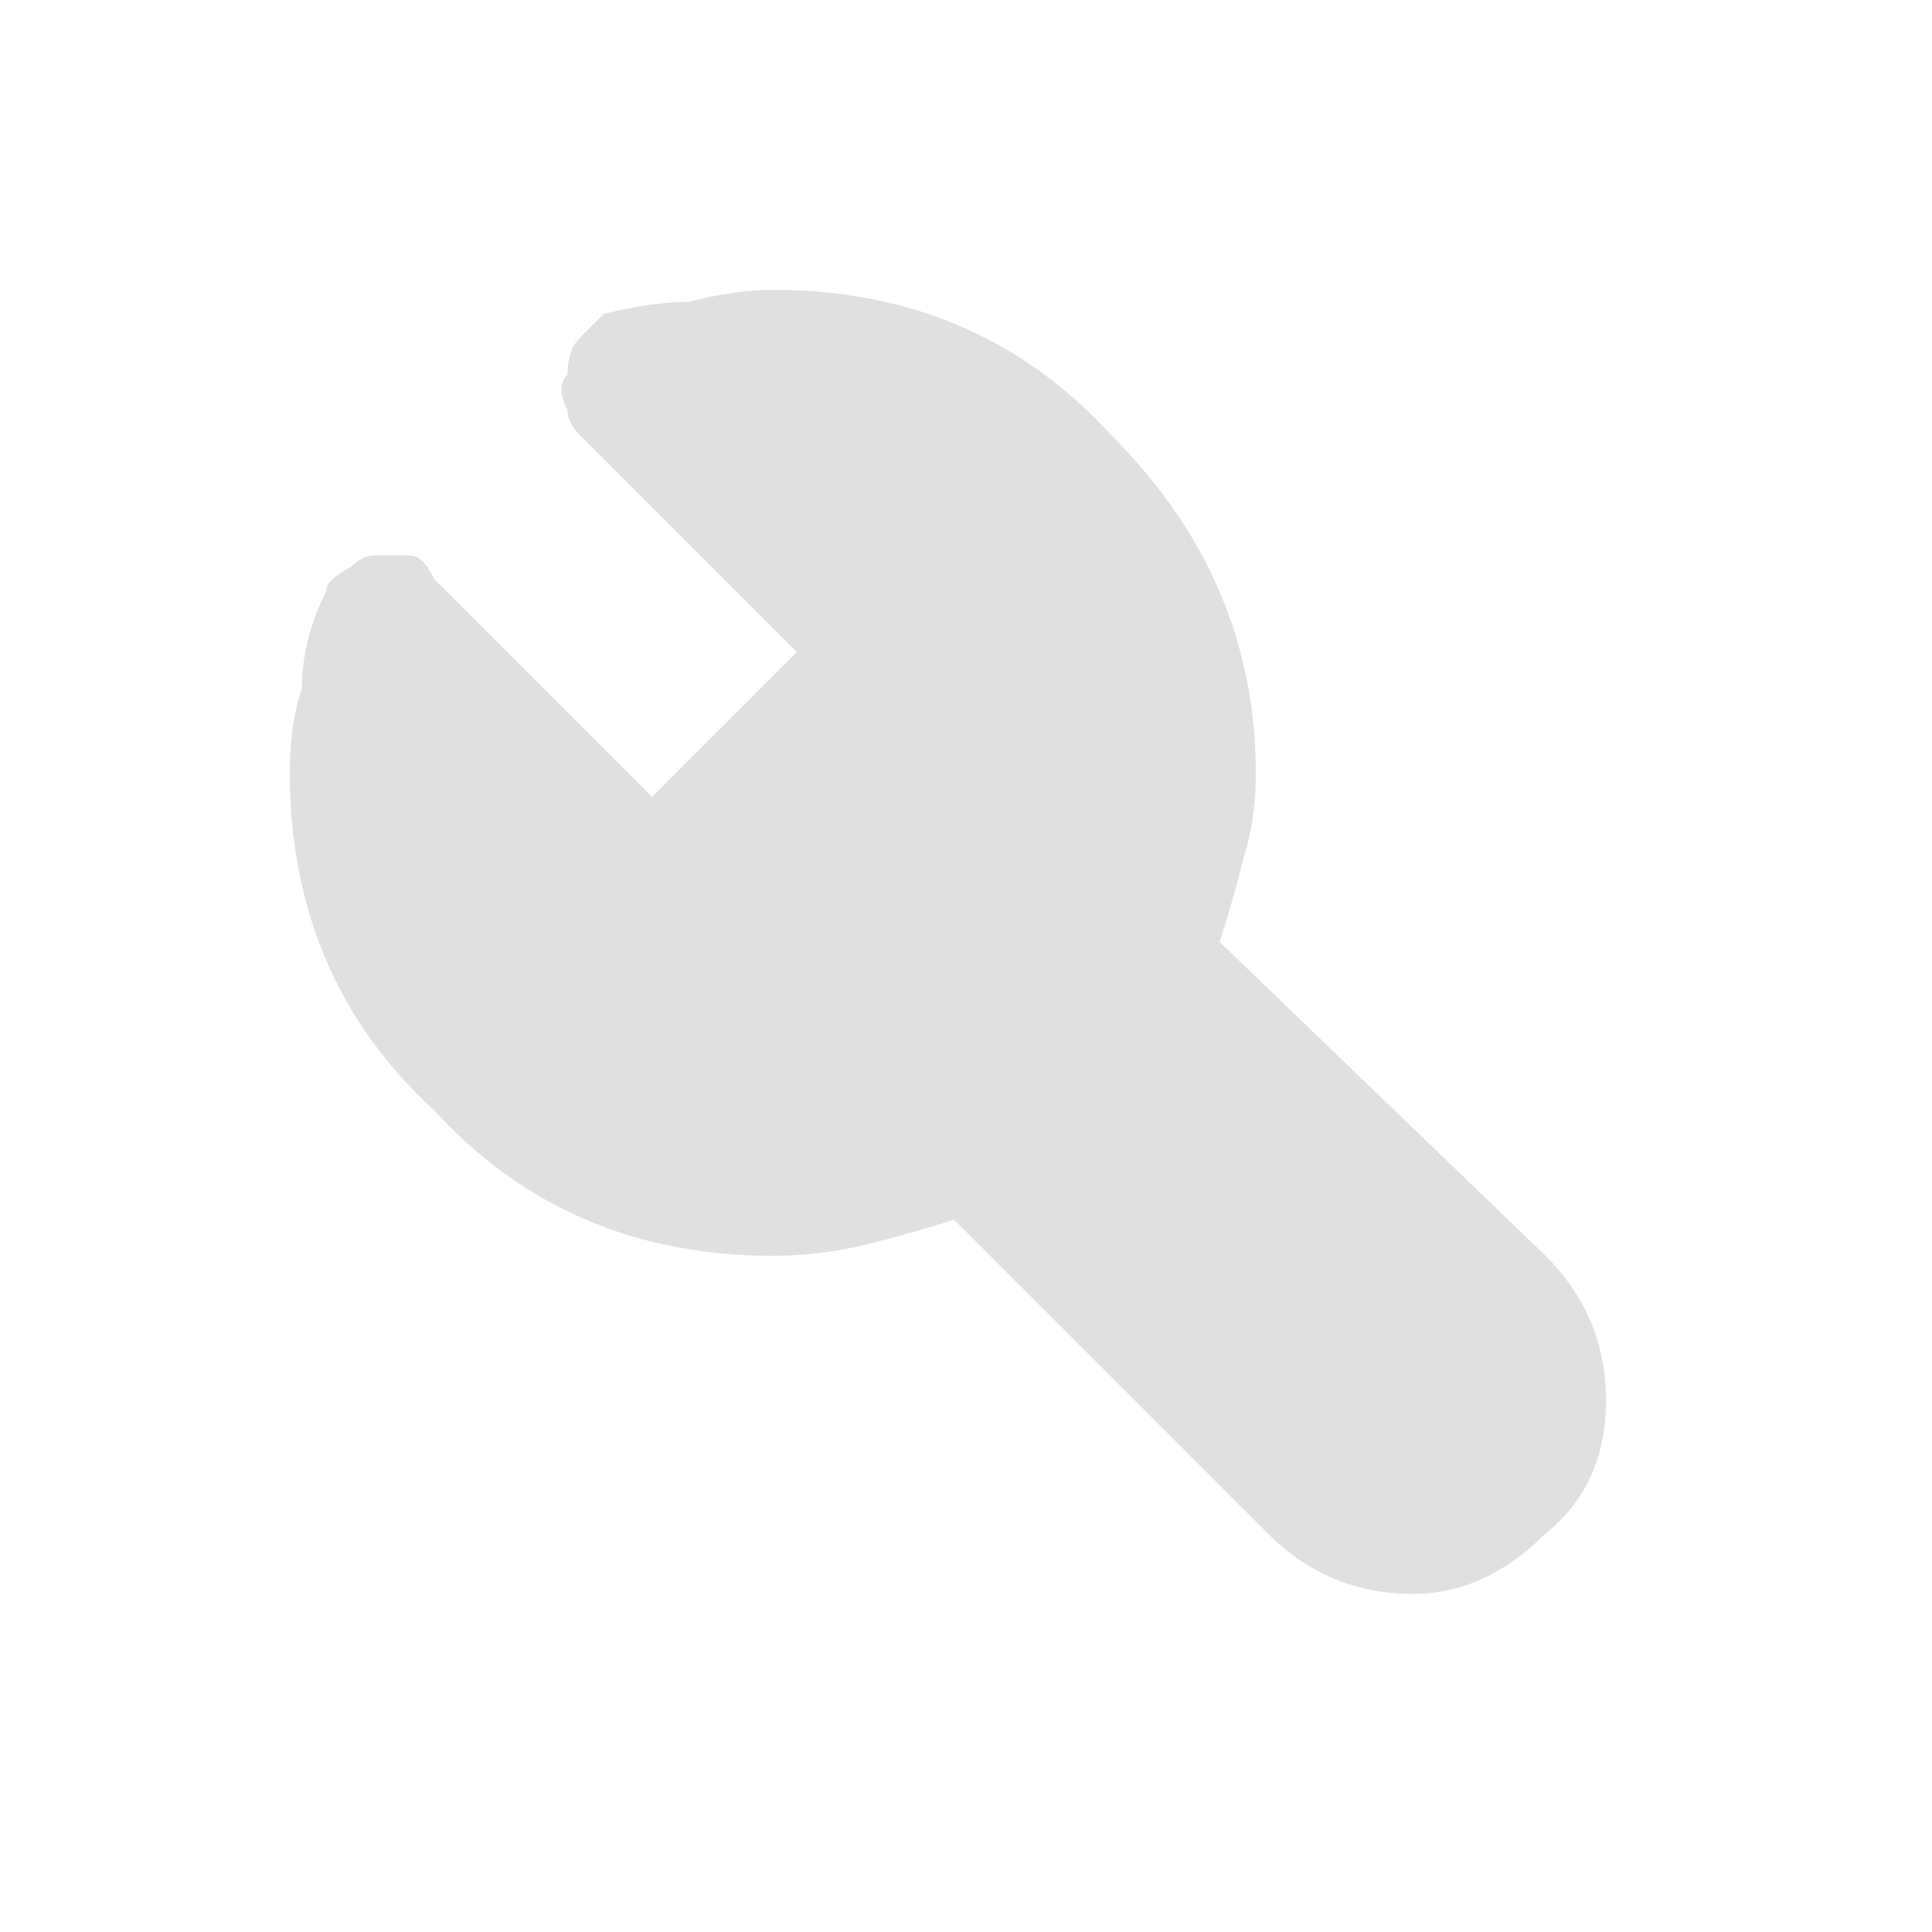 <svg xmlns="http://www.w3.org/2000/svg" width="16" height="16"><path fill="#e0e0e0" d="m6.4 10.4q-1.7 0-2.8-1.2-1.2-1.1-1.2-2.8 0-0.4 0.1-0.7 0-0.4 0.2-0.8 0-0.1 0.2-0.2 0.1-0.1 0.2-0.1 0.1 0 0.3 0 0.1 0 0.2 0.2l1.8 1.8 1.2-1.2-1.8-1.8q-0.1-0.1-0.1-0.2-0.1-0.2 0-0.3 0-0.2 0.1-0.3 0.1-0.1 0.2-0.2 0.4-0.1 0.7-0.1 0.4-0.1 0.7-0.1 1.7 0 2.8 1.2 1.2 1.2 1.2 2.8 0 0.4-0.1 0.7-0.1 0.4-0.2 0.7l2.7 2.6q0.5 0.5 0.5 1.2 0 0.7-0.5 1.1-0.5 0.5-1.1 0.5-0.7 0-1.2-0.5l-2.6-2.6q-0.3 0.1-0.7 0.2-0.4 0.1-0.8 0.1z"/></svg>
